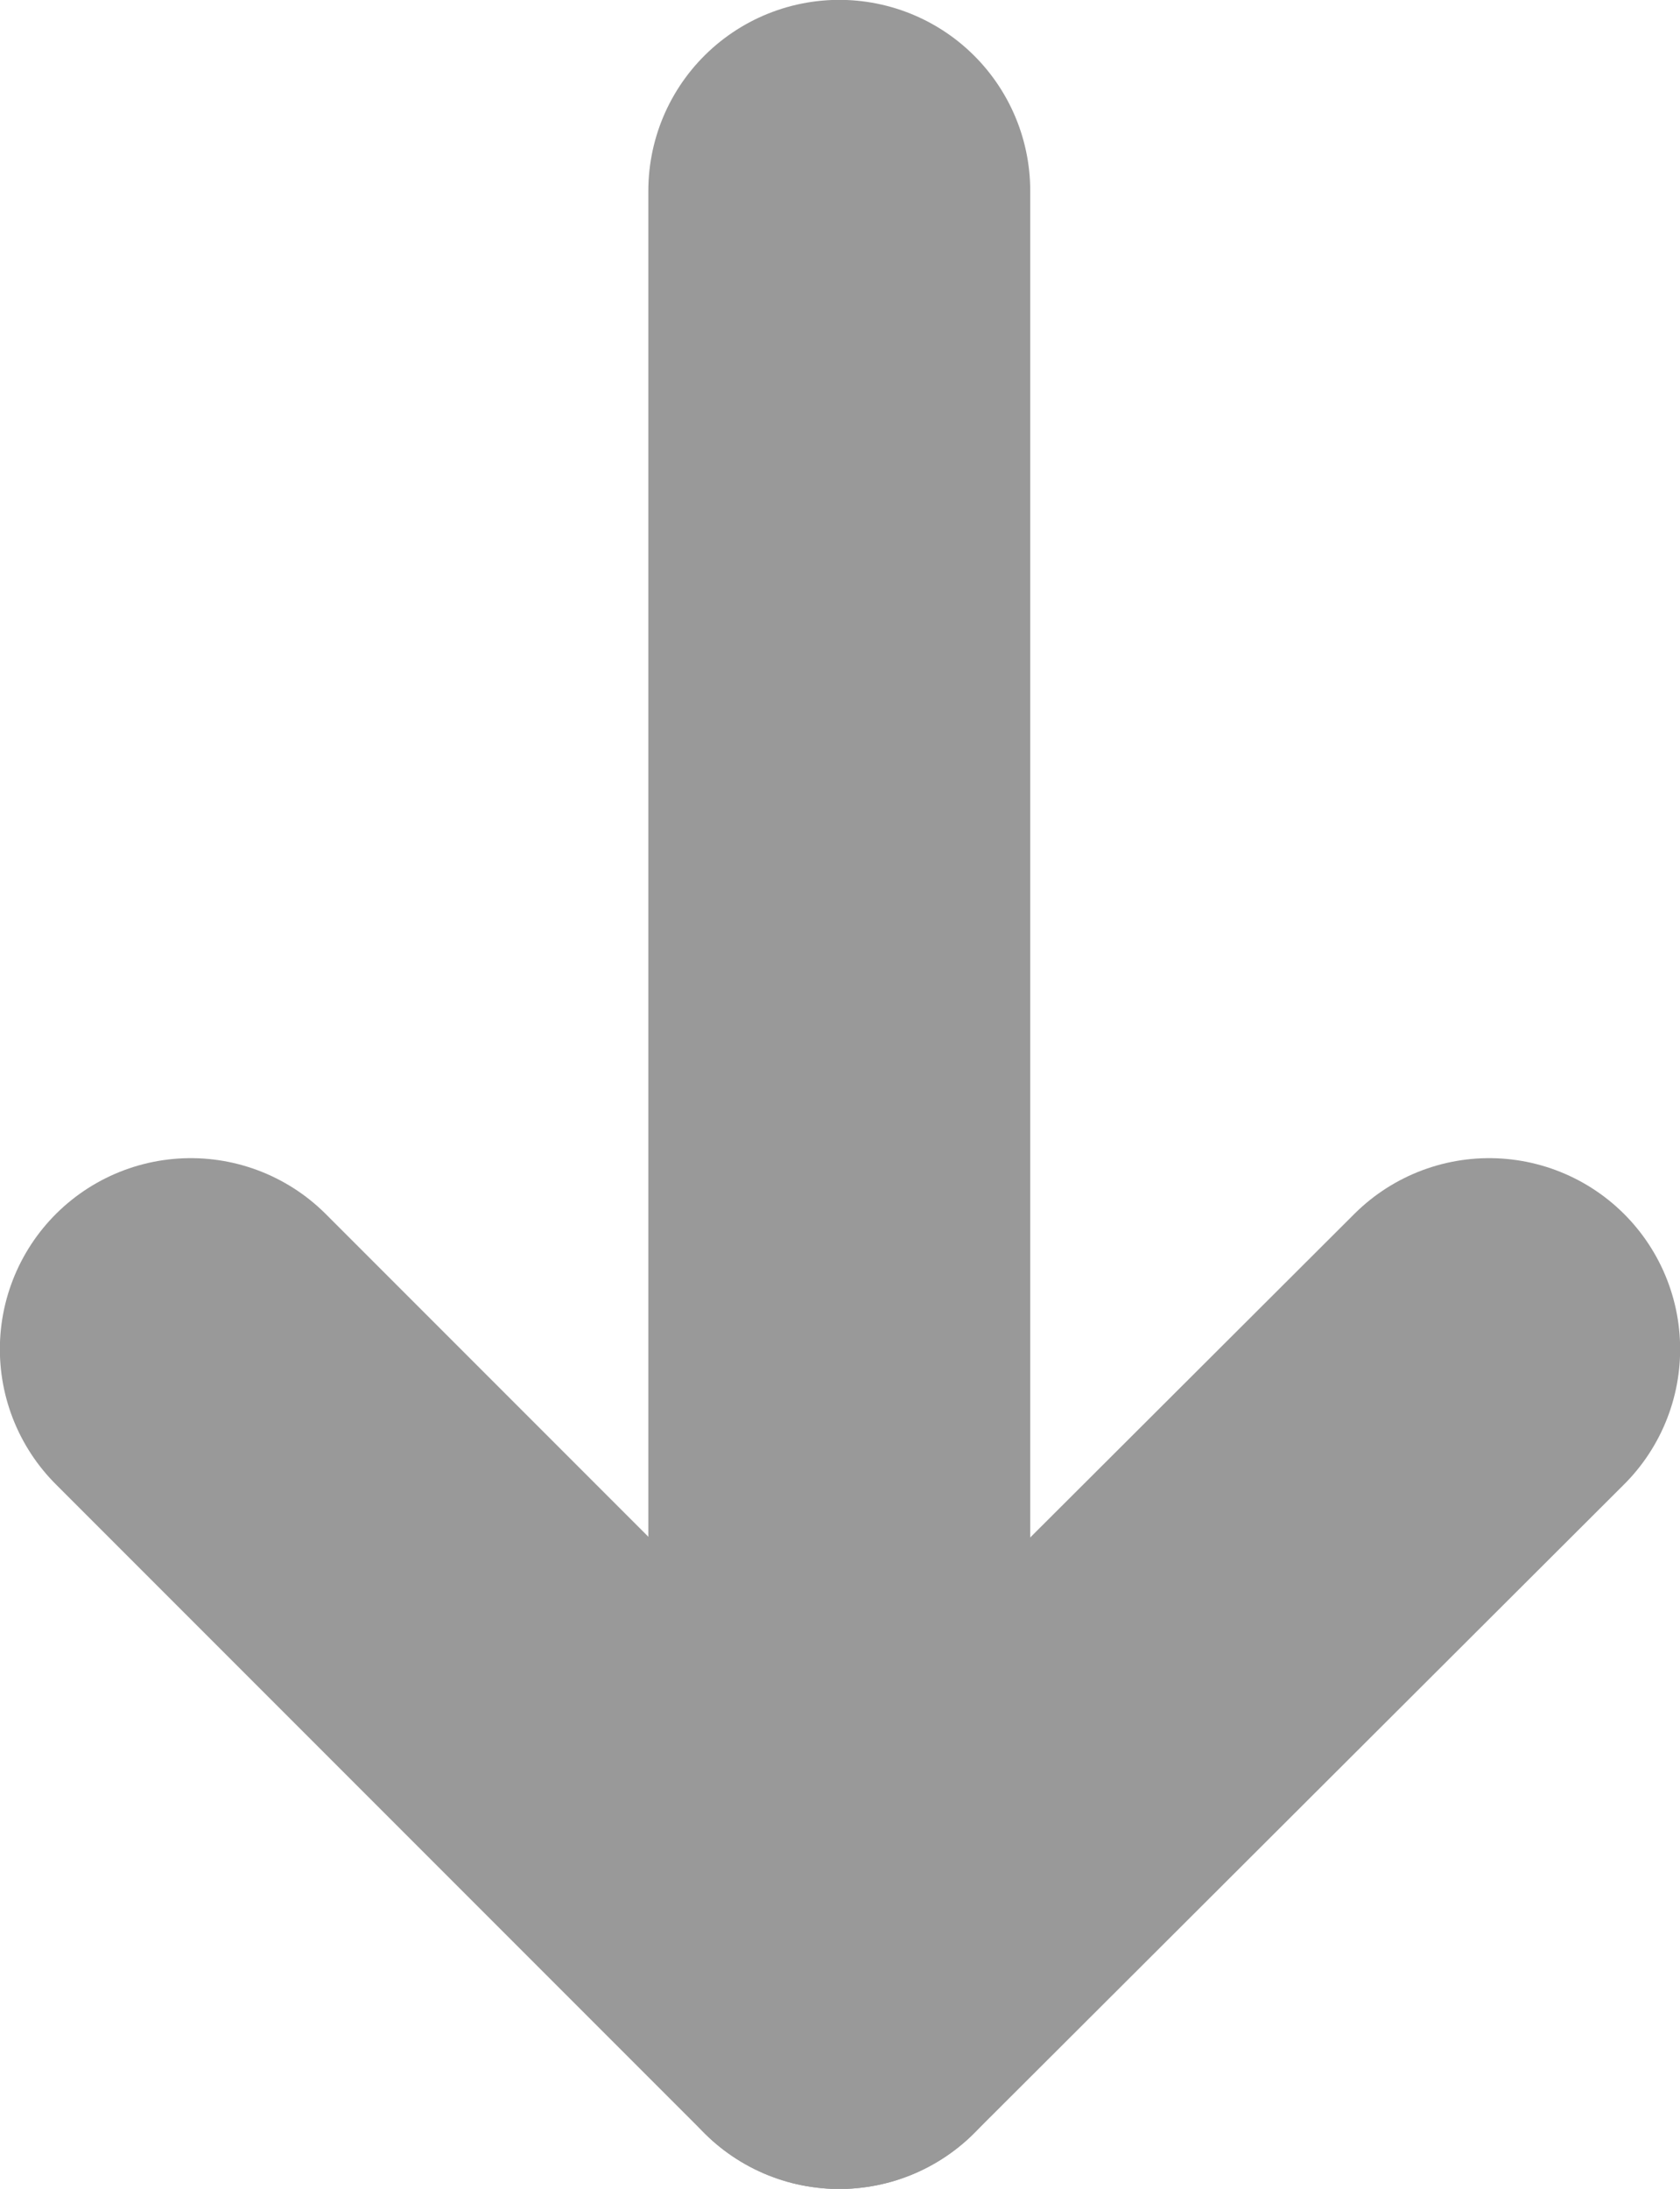 <?xml version="1.0" encoding="utf-8"?>
<!-- Generator: Adobe Illustrator 23.0.1, SVG Export Plug-In . SVG Version: 6.00 Build 0)  -->
<svg version="1.1" id="Layer_1" xmlns="http://www.w3.org/2000/svg" xmlns:xlink="http://www.w3.org/1999/xlink" x="0px" y="0px"
	 viewBox="0 0 11.71 15.25" style="enable-background:new 0 0 11.71 15.25;" xml:space="preserve">
<style type="text/css">
	.st0{fill:none;stroke:#999999;stroke-width:2.662;stroke-linecap:round;stroke-miterlimit:10;}
	.st1{fill:none;stroke:#999999;stroke-width:2.662;stroke-linecap:round;stroke-linejoin:round;stroke-miterlimit:10;}
</style>
<g>
	<line class="st0" x1="5.85" y1="1.33" x2="5.85" y2="13.92"/>
	<polyline class="st1" points="10.38,9.4 5.85,13.92 1.33,9.4 	"/>
</g>
</svg>
